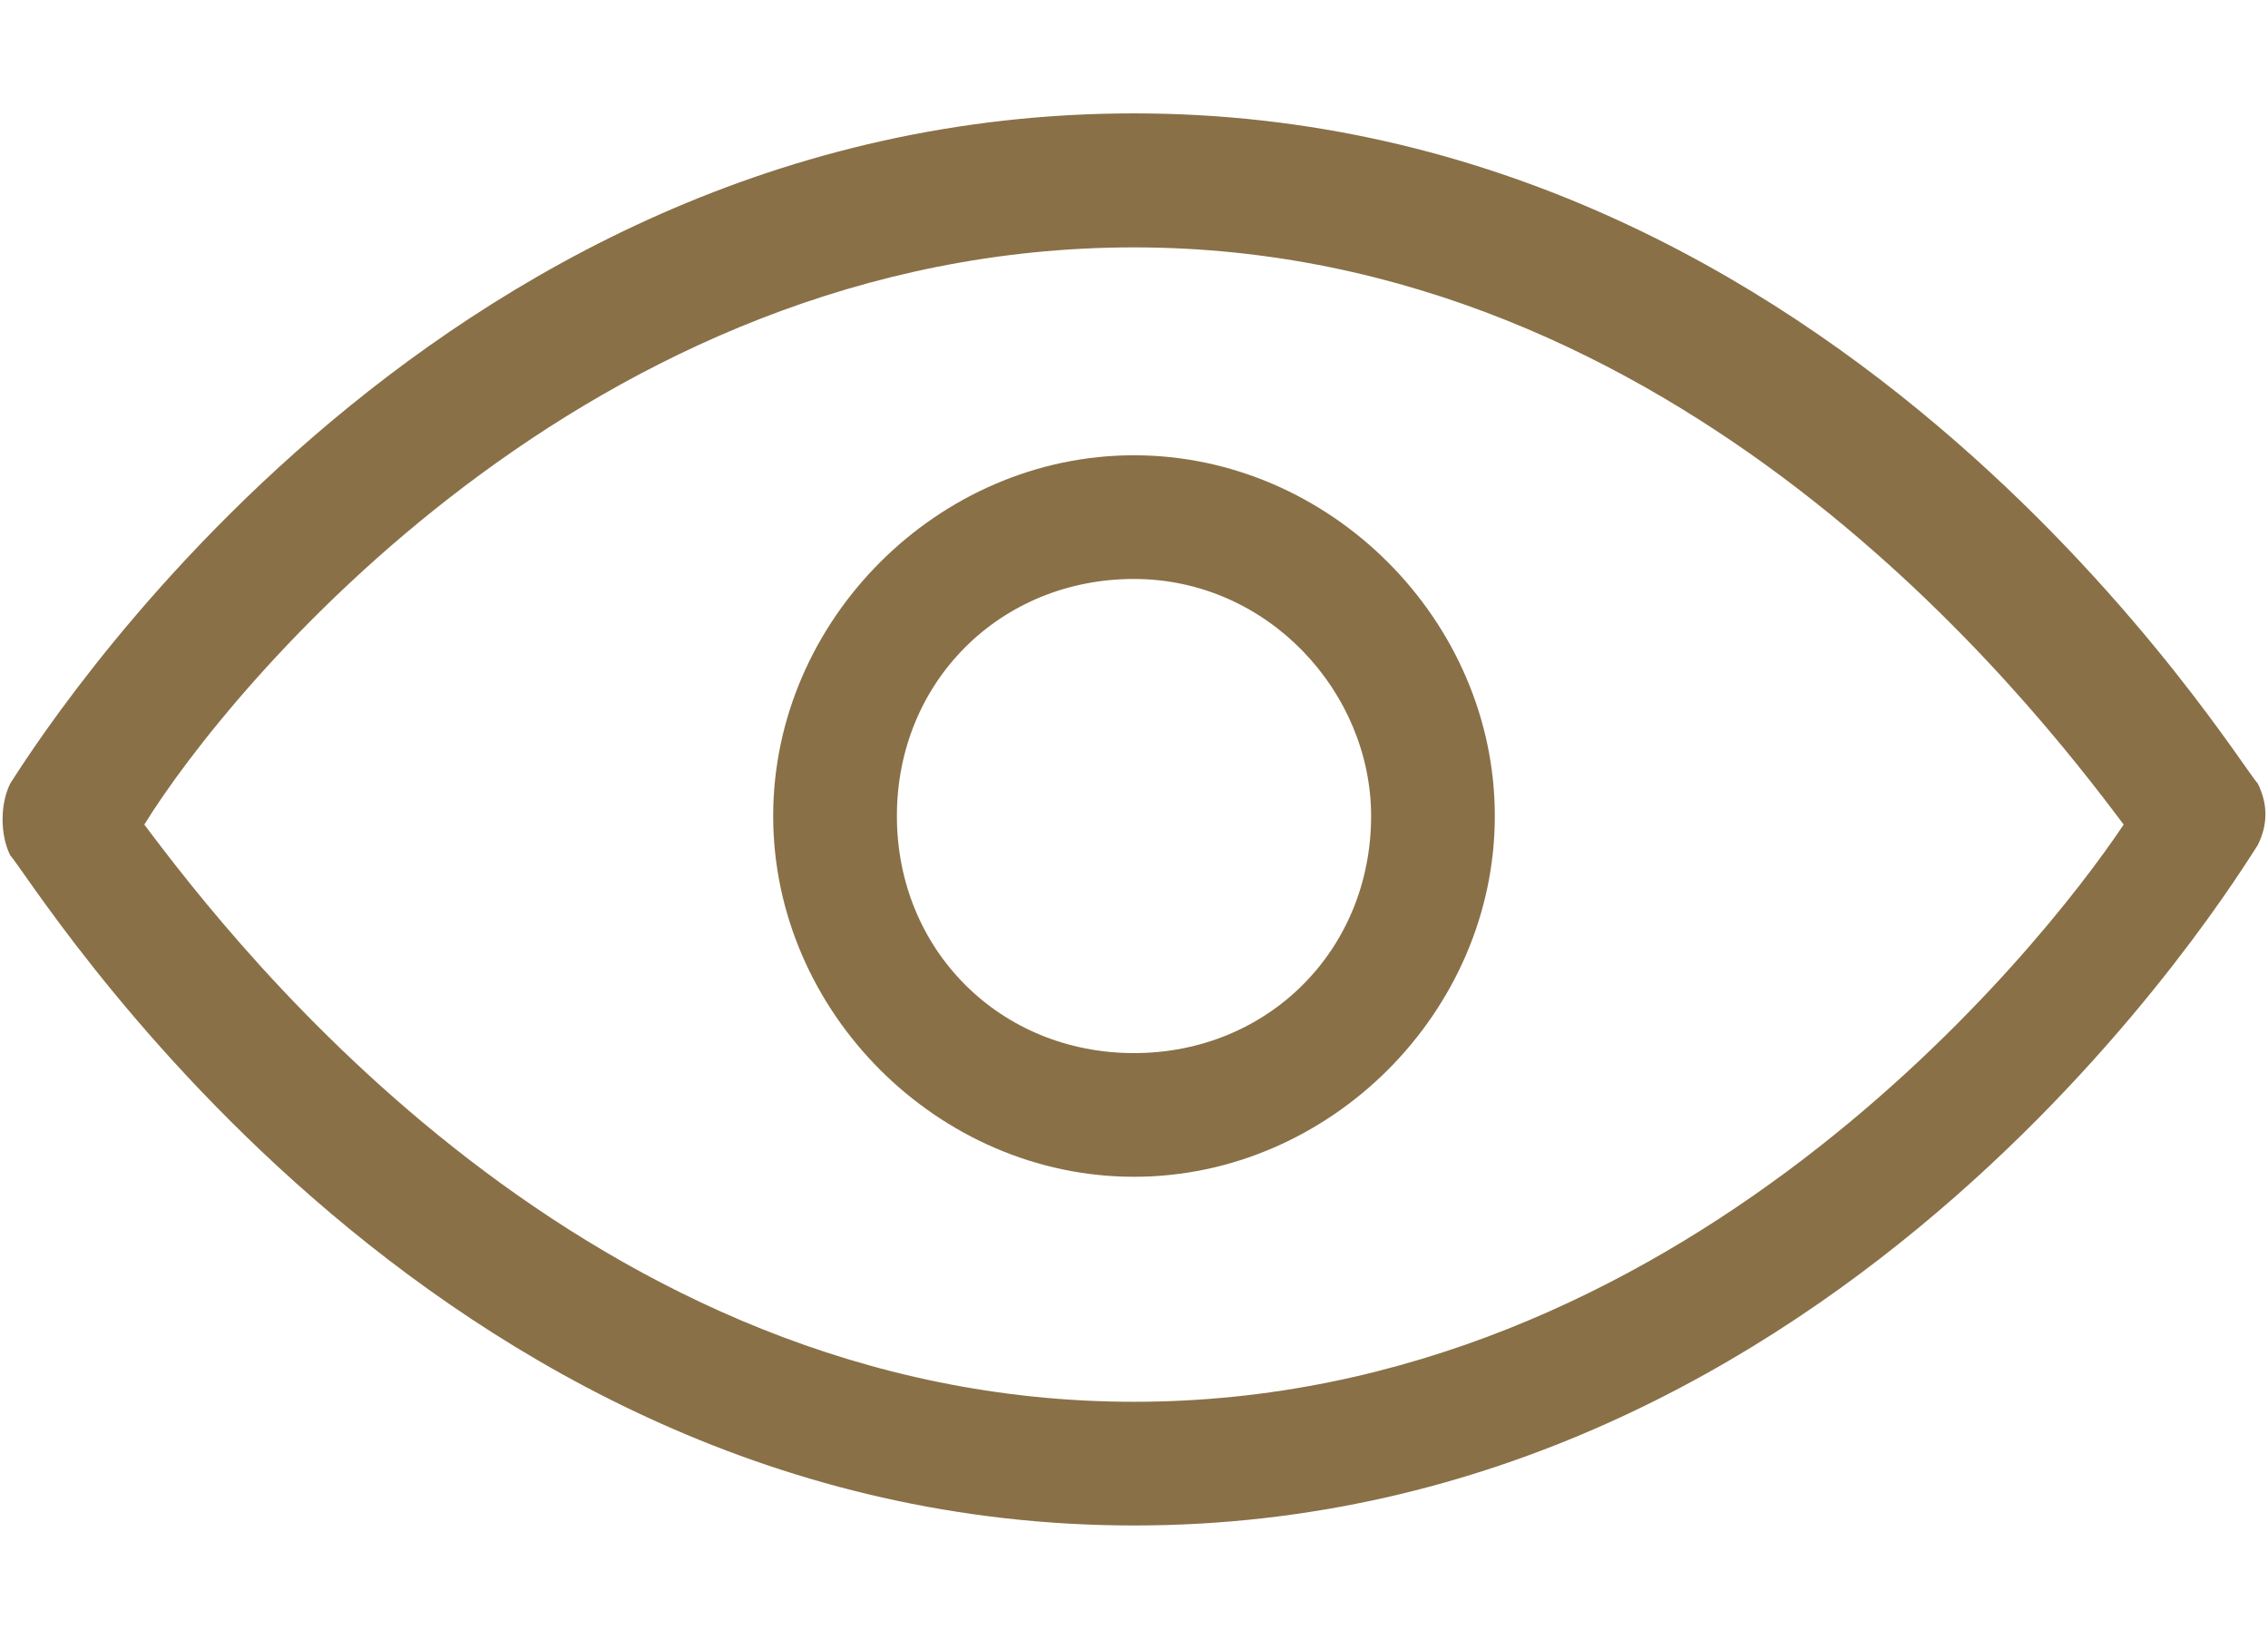 <?xml version="1.0" encoding="utf-8"?>
<!-- Generator: Adobe Illustrator 25.1.0, SVG Export Plug-In . SVG Version: 6.00 Build 0)  -->
<svg version="1.1" id="Calque_1" xmlns="http://www.w3.org/2000/svg" xmlns:xlink="http://www.w3.org/1999/xlink" x="0px" y="0px"
	 viewBox="0 0 22 16" style="enable-background:new 0 0 22 16;" xml:space="preserve">
<style type="text/css">
	.st0{fill:#897047;}
</style>
<g>
	<path class="st0" d="M11,14.8c-6.9,0-10.7-6.3-10.9-6.5C0,8.1,0,7.8,0.1,7.6c0.2-0.3,4-6.5,10.9-6.5s10.7,6.3,10.9,6.5
		c0.1,0.2,0.1,0.4,0,0.6C21.7,8.5,17.9,14.8,11,14.8z M1.4,8c0.9,1.2,4.3,5.6,9.6,5.6c5.3,0,8.8-4.4,9.6-5.6
		c-0.9-1.2-4.3-5.6-9.6-5.6C5.7,2.4,2.2,6.7,1.4,8z"/>
	<g id="Tracé_171" transform="translate(-5 -4.883)">
		<path class="st0" d="M16,10.5c-1.3,0-2.3,1-2.3,2.3c0,1.3,1,2.3,2.3,2.3c1.3,0,2.3-1,2.3-2.3C18.3,11.6,17.3,10.5,16,10.5 M16,9.3
			c1.9,0,3.5,1.6,3.5,3.5s-1.6,3.5-3.5,3.5s-3.5-1.6-3.5-3.5S14.1,9.3,16,9.3z"/>
	</g>
</g>
</svg>
